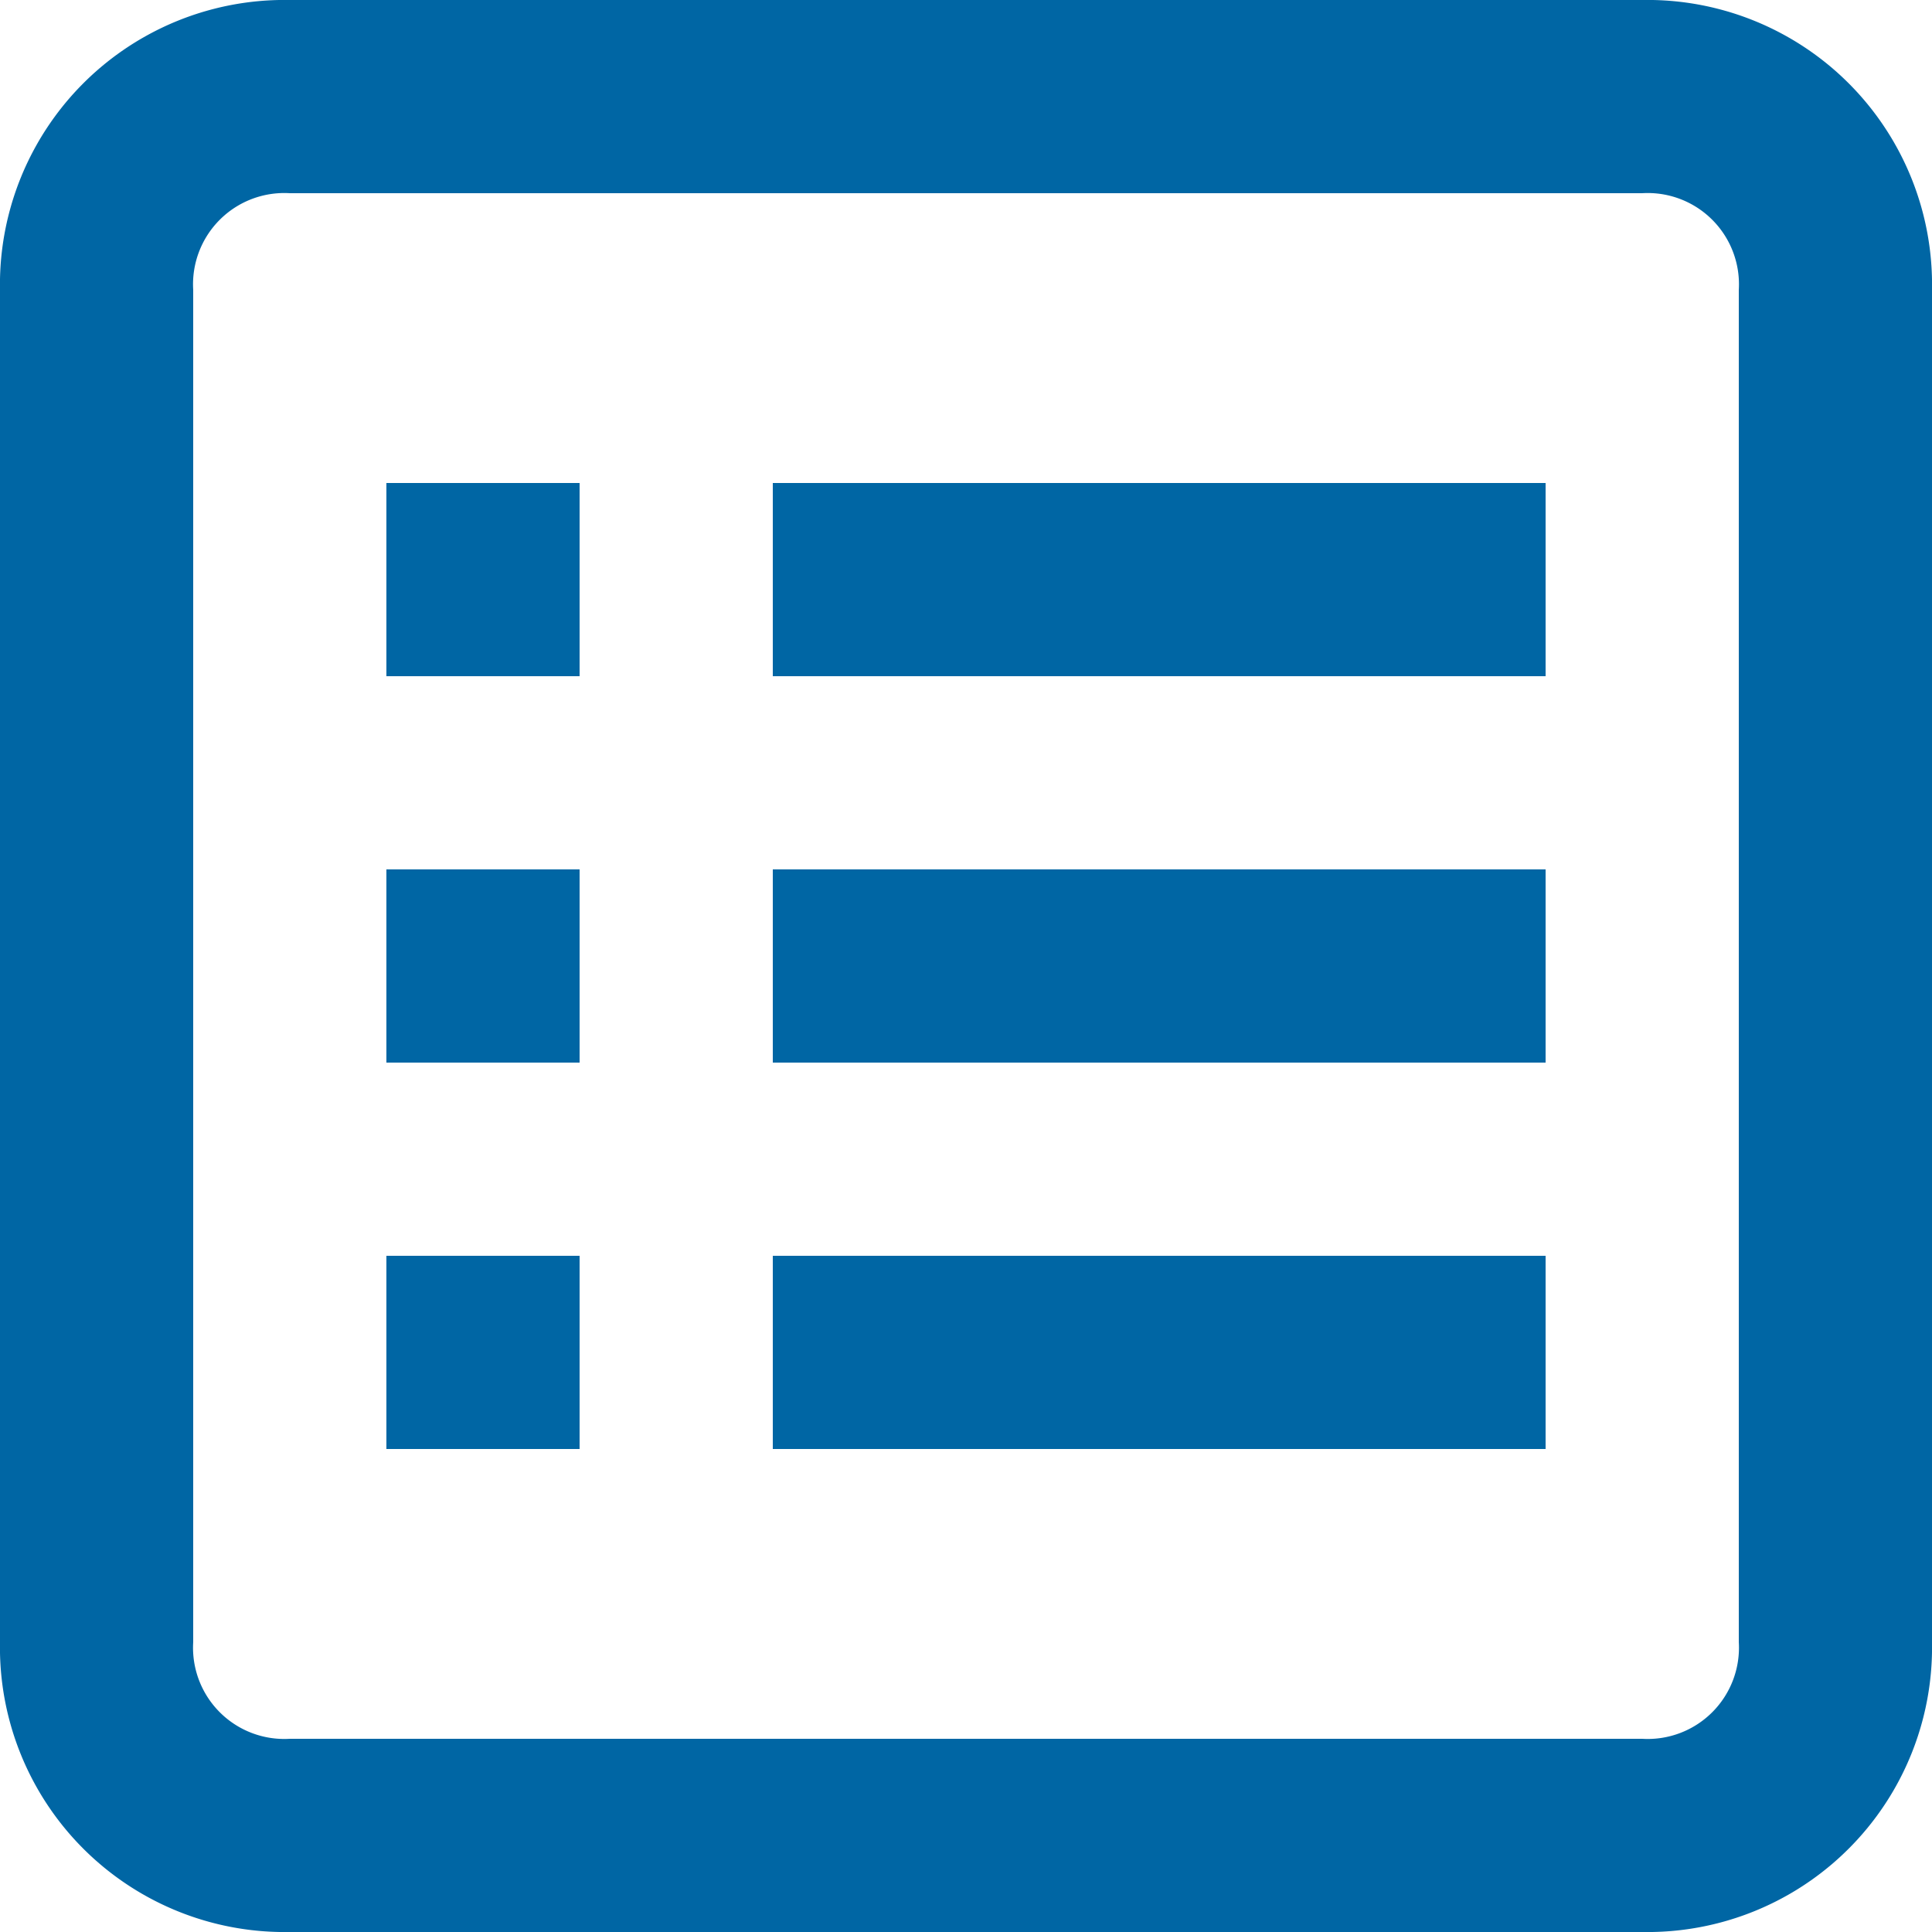 <svg xmlns="http://www.w3.org/2000/svg" width="25" height="25" viewBox="0 0 25 25">
  <g id="icon-editor--representar" transform="translate(-70)">
    <path id="Path_979" data-name="Path 979" d="M182,140h2.5v2.5H182Z" transform="translate(-107 -133.75)" fill="#0066a4"/>
    <path id="Path_980" data-name="Path 980" d="M182,252h2.5v2.5H182Z" transform="translate(-107 -240.75)" fill="#0066a4"/>
    <path id="Path_981" data-name="Path 981" d="M182,364h2.5v2.5H182Z" transform="translate(-107 -347.75)" fill="#0066a4"/>
    <path id="Path_982" data-name="Path 982" d="M294,140h10v2.5H294Z" transform="translate(-214 -133.75)" fill="#0066a4"/>
    <path id="Path_983" data-name="Path 983" d="M294,252h10v2.5H294Z" transform="translate(-214 -240.75)" fill="#0066a4"/>
    <path id="Path_984" data-name="Path 984" d="M294,364h10v2.5H294Z" transform="translate(-214 -347.75)" fill="#0066a4"/>
    <path id="Path_985" data-name="Path 985" d="M91.25,0H73.75A3.683,3.683,0,0,0,70,3.75v17.5A3.683,3.683,0,0,0,73.75,25h17.5A3.683,3.683,0,0,0,95,21.25V3.75A3.683,3.683,0,0,0,91.25,0ZM92.5,21.25a1.181,1.181,0,0,1-1.25,1.25H73.75a1.181,1.181,0,0,1-1.25-1.25V3.75A1.181,1.181,0,0,1,73.75,2.5h17.5A1.181,1.181,0,0,1,92.5,3.75Z" fill="#0066a4"/>
  </g>
</svg>
